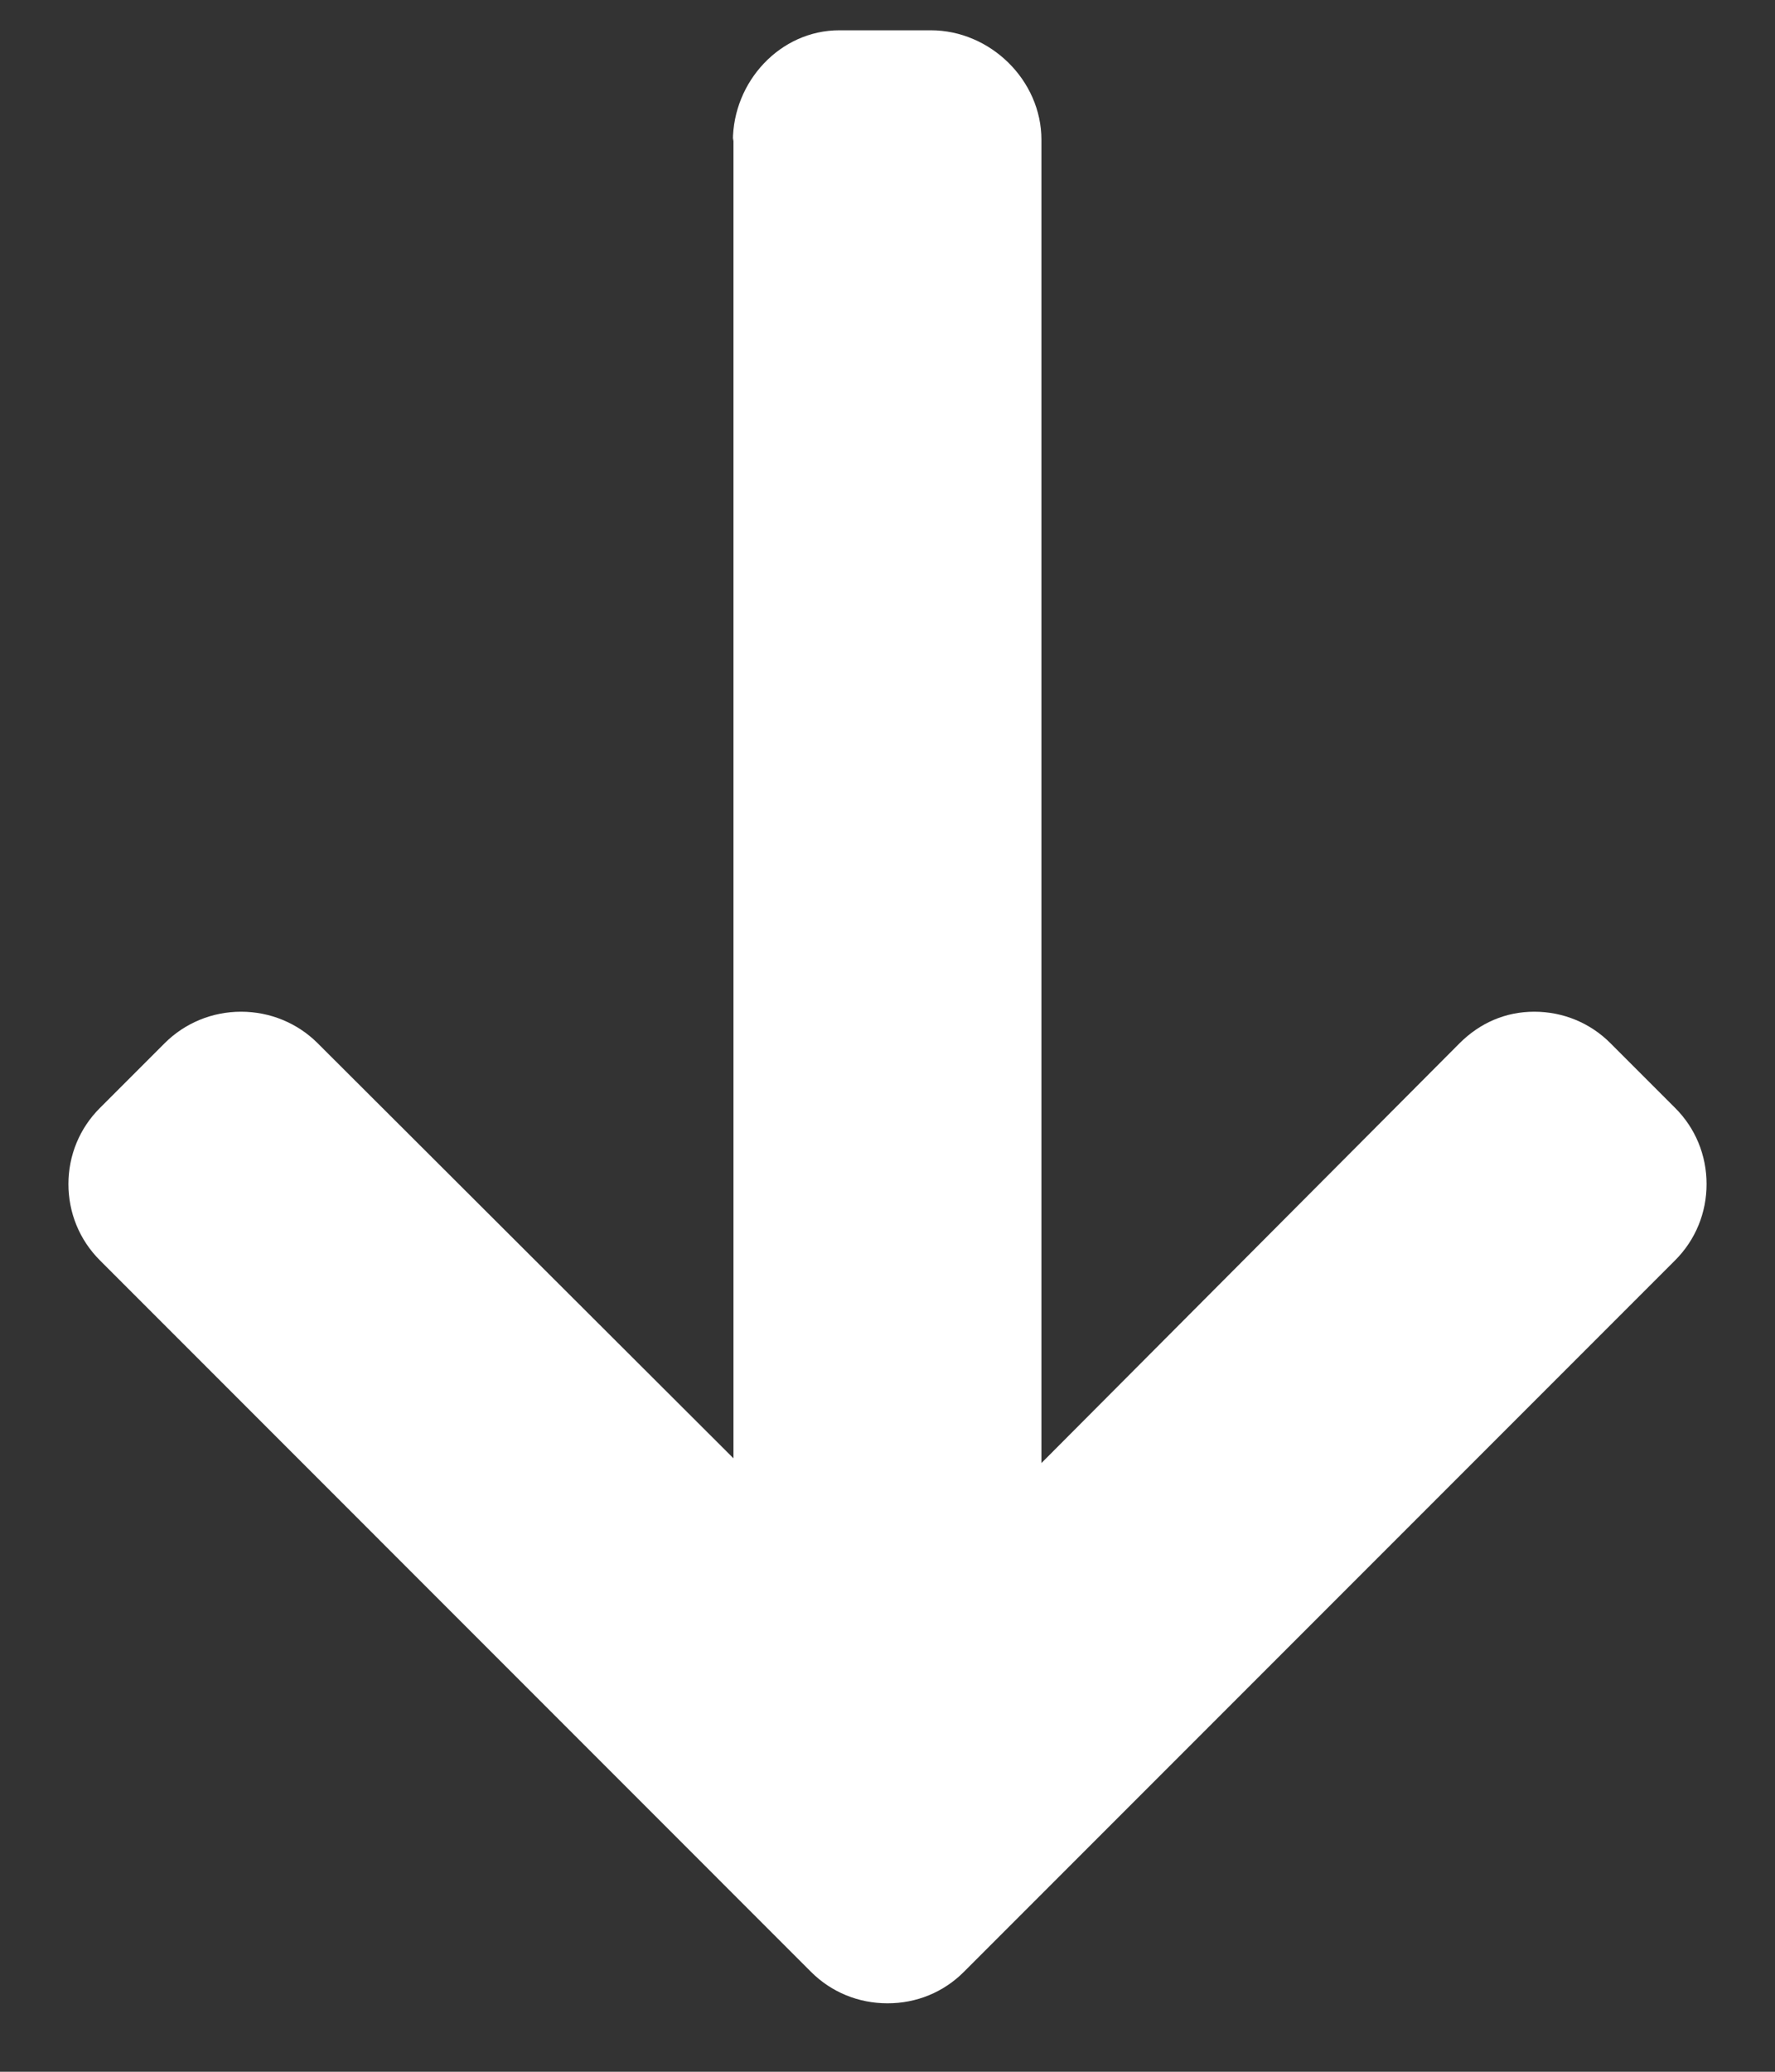 <svg xmlns="http://www.w3.org/2000/svg" width="18" height="21" viewBox="0 0 18 21">
    <rect x="0" y="0" width="18" height="21" fill="#333333" stroke="none"/>
    <path fill="#FFF" fill-rule="evenodd" d="M8.999 20.306c-.293 0-.568-.112-.775-.319l-7.211-7.212c-.206-.206-.319-.48-.319-.773 0-.292.114-.567.32-.772l.655-.655c.206-.206.483-.32.776-.32.292 0 .571.114.777.32l4.216 4.207V1.4l-.006.031c0-.603.479-1.124 1.08-1.124h.927c.603 0 1.122.506 1.122 1.11V14.83l4.24-4.255c.206-.206.466-.32.758-.32.293 0 .568.114.773.32l.655.655c.206.205.319.48.319.772 0 .293-.113.567-.319.773l-7.212 7.212c-.206.207-.482.32-.776.319"/>
</svg>
